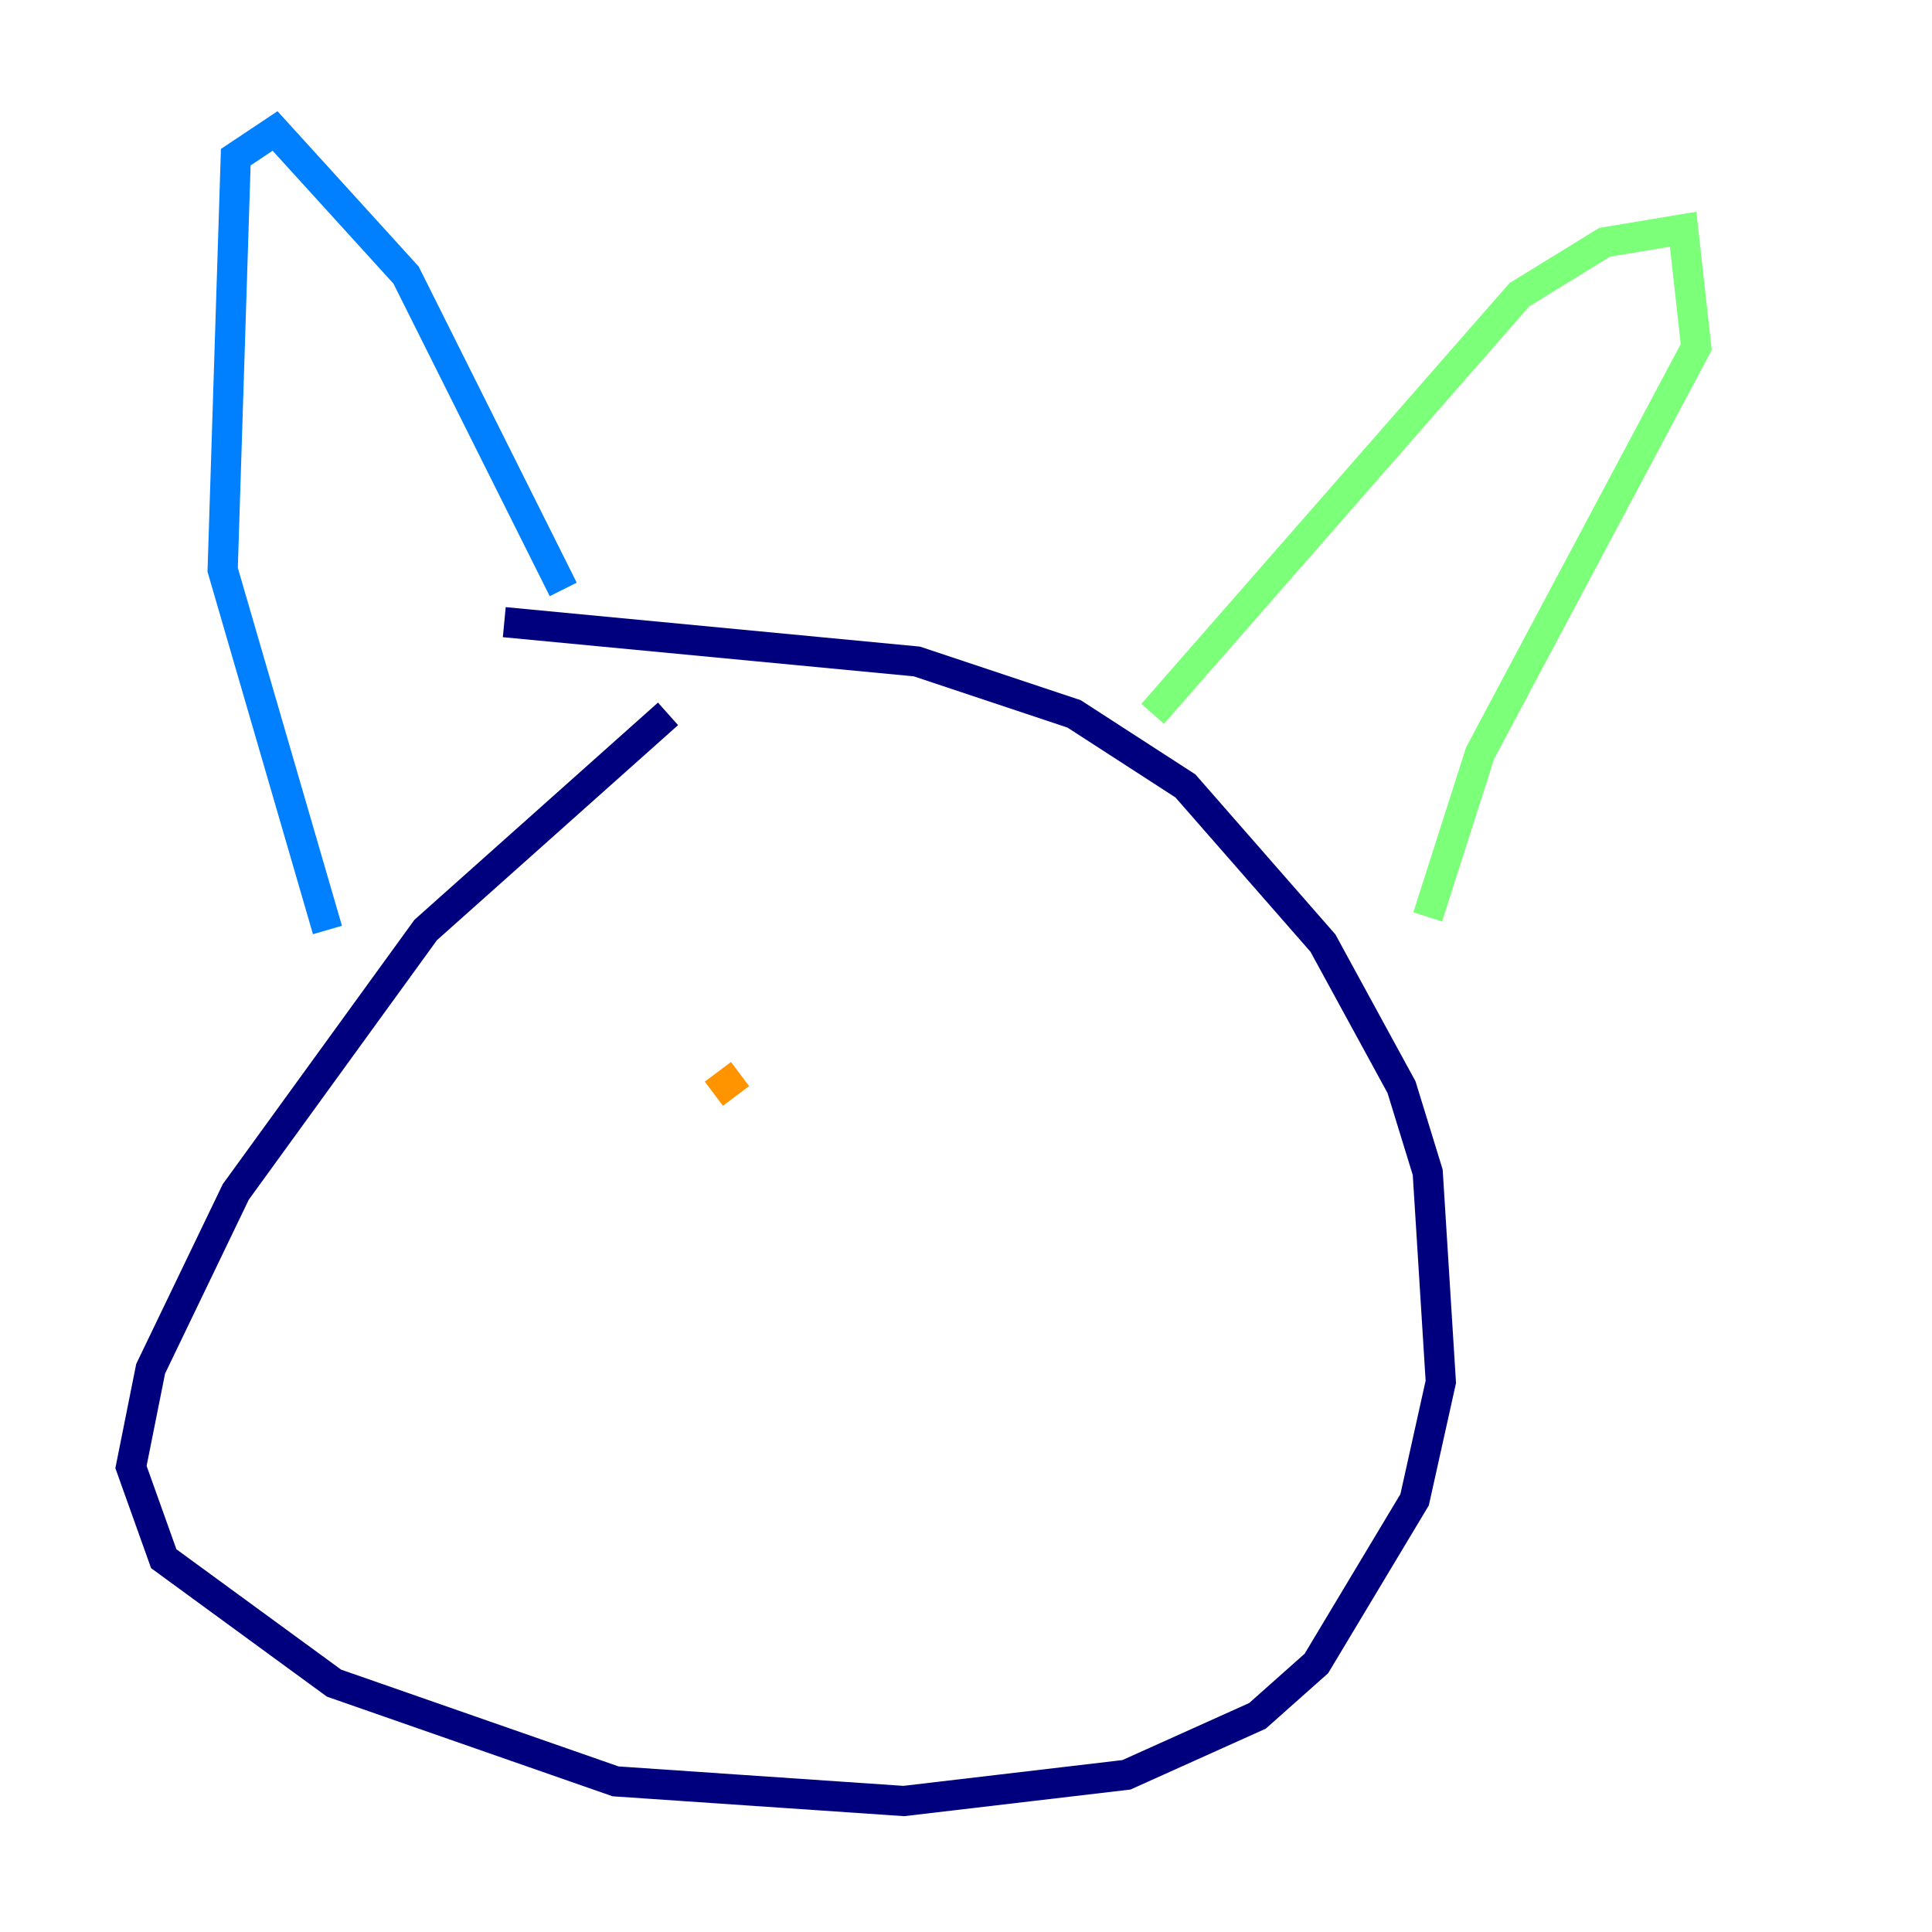 <?xml version="1.0" encoding="utf-8" ?>
<svg baseProfile="tiny" height="128" version="1.2" viewBox="0,0,128,128" width="128" xmlns="http://www.w3.org/2000/svg" xmlns:ev="http://www.w3.org/2001/xml-events" xmlns:xlink="http://www.w3.org/1999/xlink"><defs /><polyline fill="none" points="44.258,47.295 28.203,61.614 15.62,78.969 9.98,90.685 8.678,97.193 10.848,103.268 22.129,111.512 40.786,118.02 59.878,119.322 74.63,117.586 83.308,113.681 87.214,110.21 93.722,99.363 95.458,91.552 94.59,77.668 92.854,72.027 87.647,62.481 78.536,52.068 71.159,47.295 60.746,43.824 33.41,41.22" stroke="#00007f" stroke-width="2" /><polyline fill="none" points="21.695,61.614 14.752,37.749 15.62,10.414 18.224,8.678 26.902,18.224 37.315,39.051" stroke="#0080ff" stroke-width="2" /><polyline fill="none" points="76.366,47.295 100.664,19.525 106.305,16.054 111.512,15.186 112.38,22.997 98.061,49.898 94.59,60.746" stroke="#7cff79" stroke-width="2" /><polyline fill="none" points="49.031,71.159 47.295,72.461" stroke="#ff9400" stroke-width="2" /><polyline fill="none" points="66.82,70.725 66.82,70.725" stroke="#7f0000" stroke-width="2" /></svg>